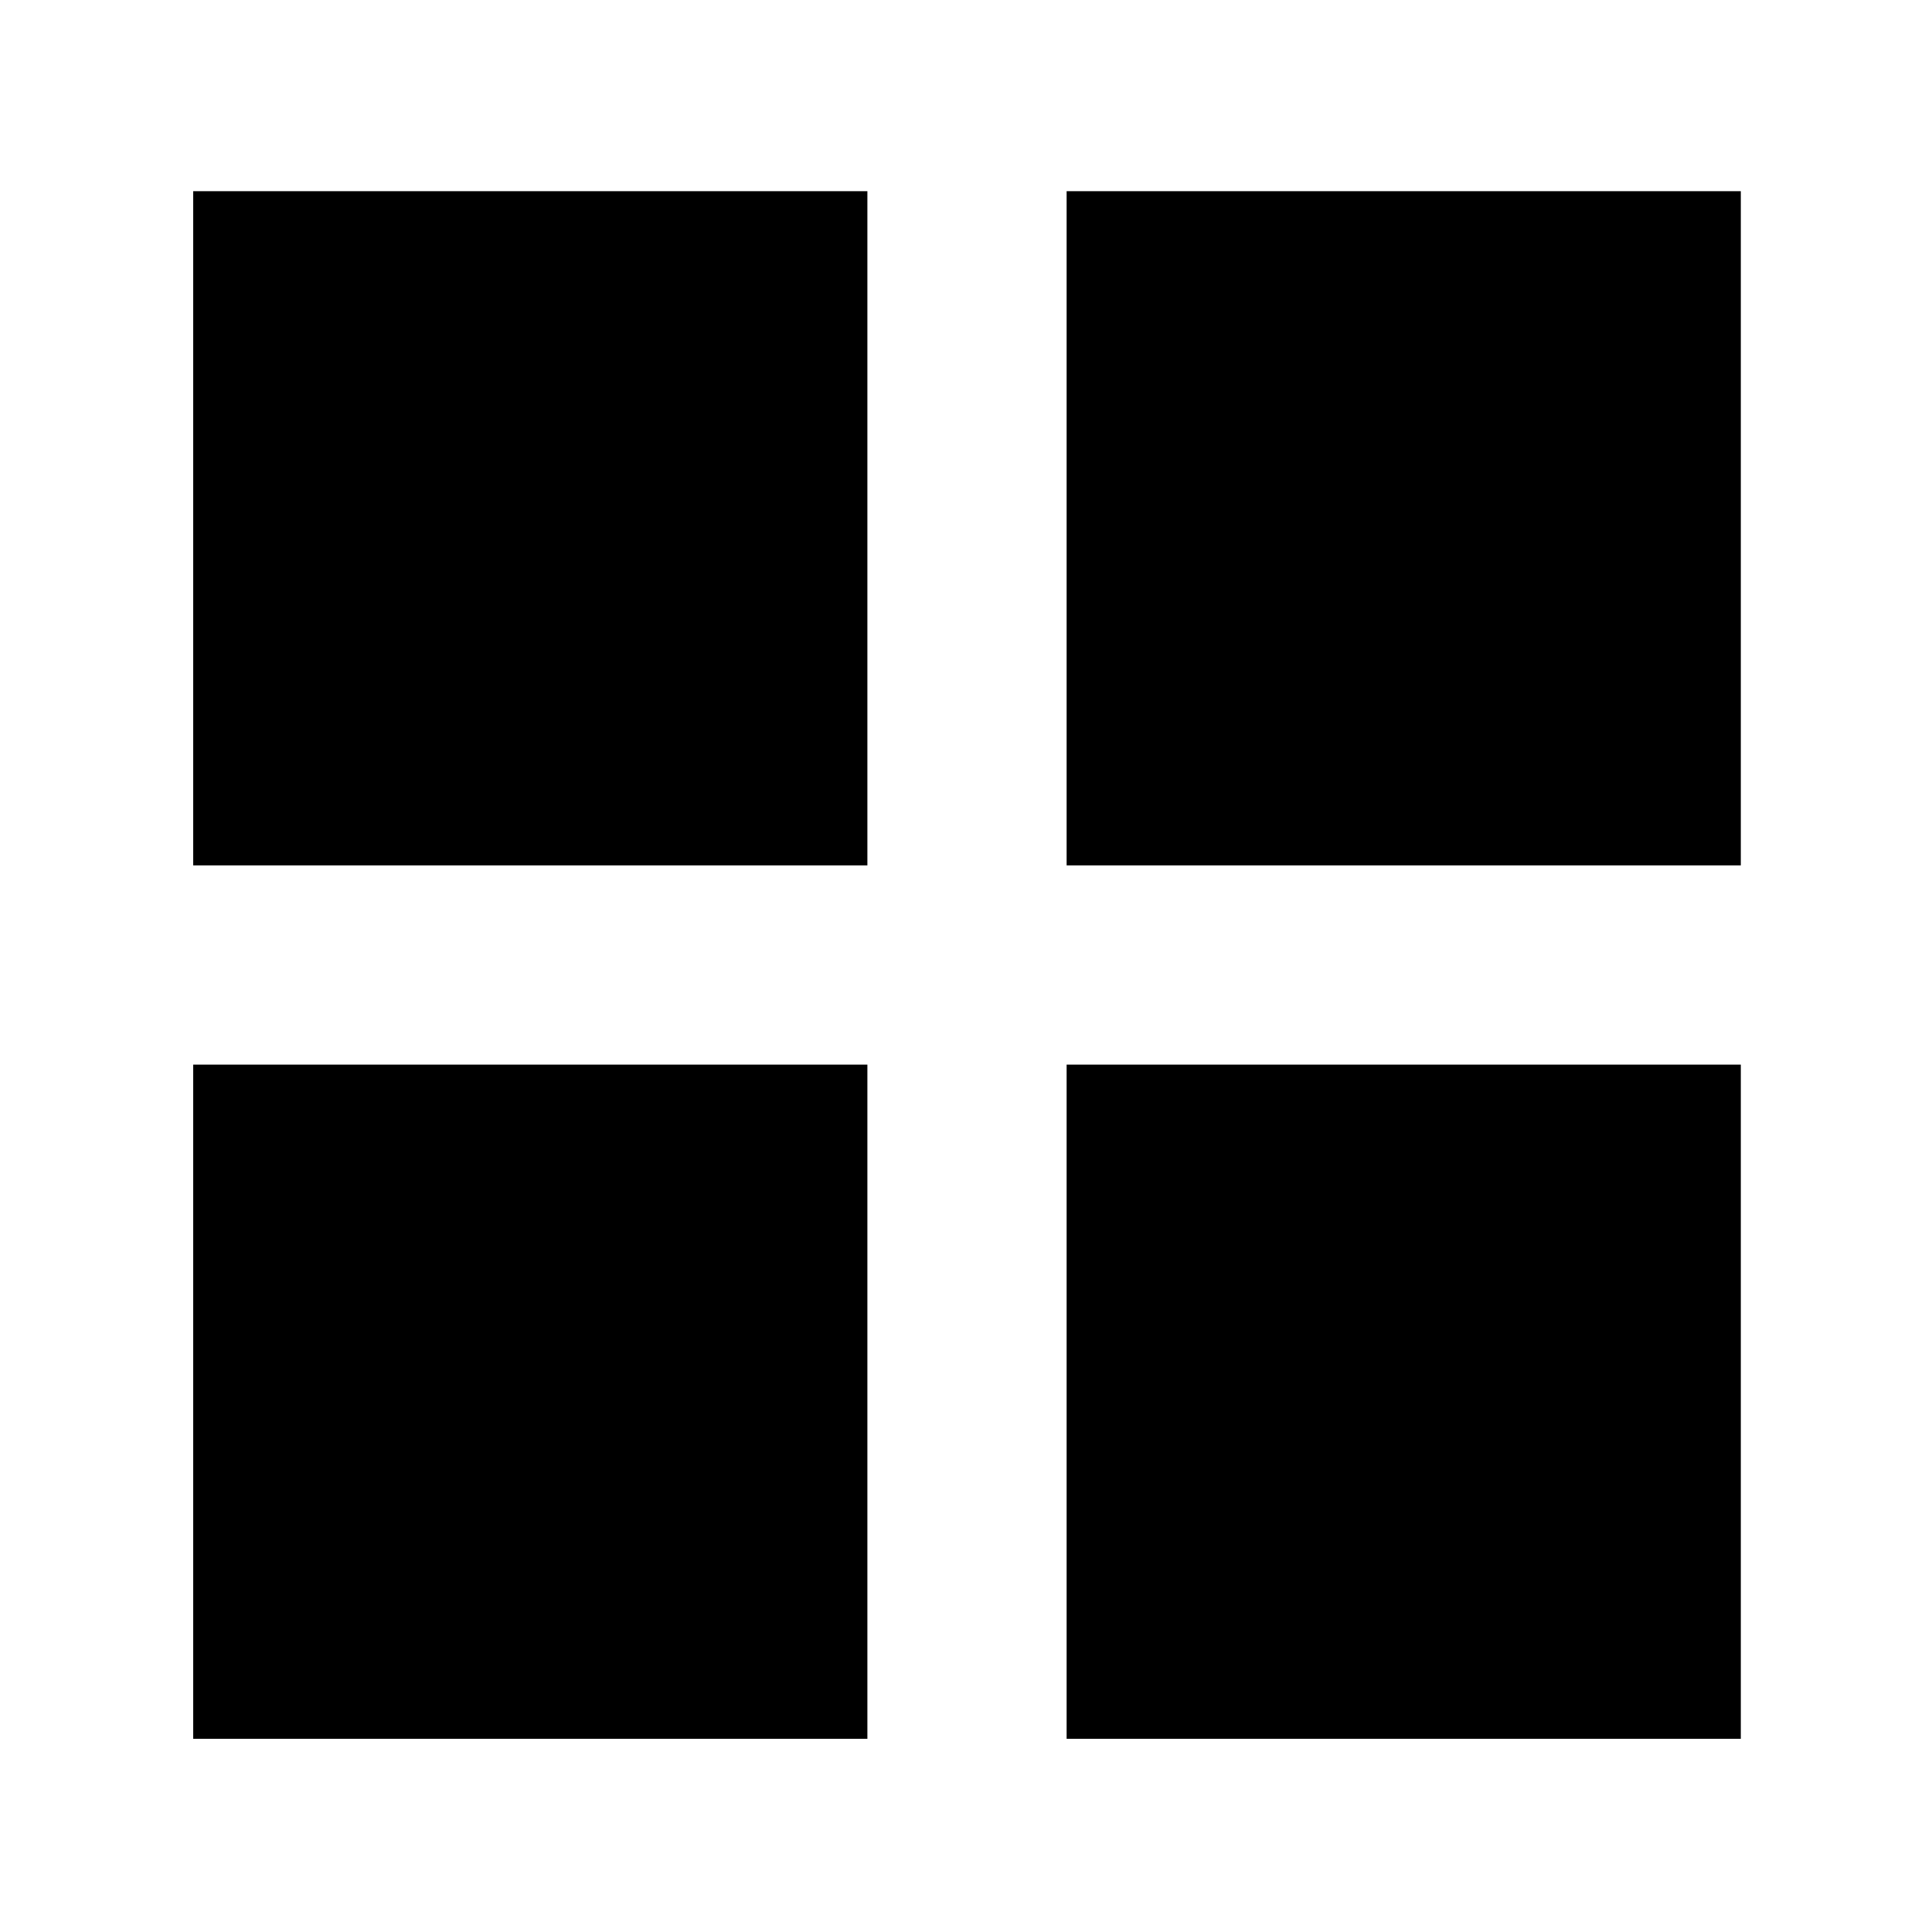 <svg xmlns="http://www.w3.org/2000/svg" height="24" viewBox="0 -960 960 960" width="24"><path d="M96-530v-335h335v335H96Zm0 434v-335h335v335H96Zm434-434v-335h335v335H530Zm0 434v-335h335v335H530Z"/></svg>